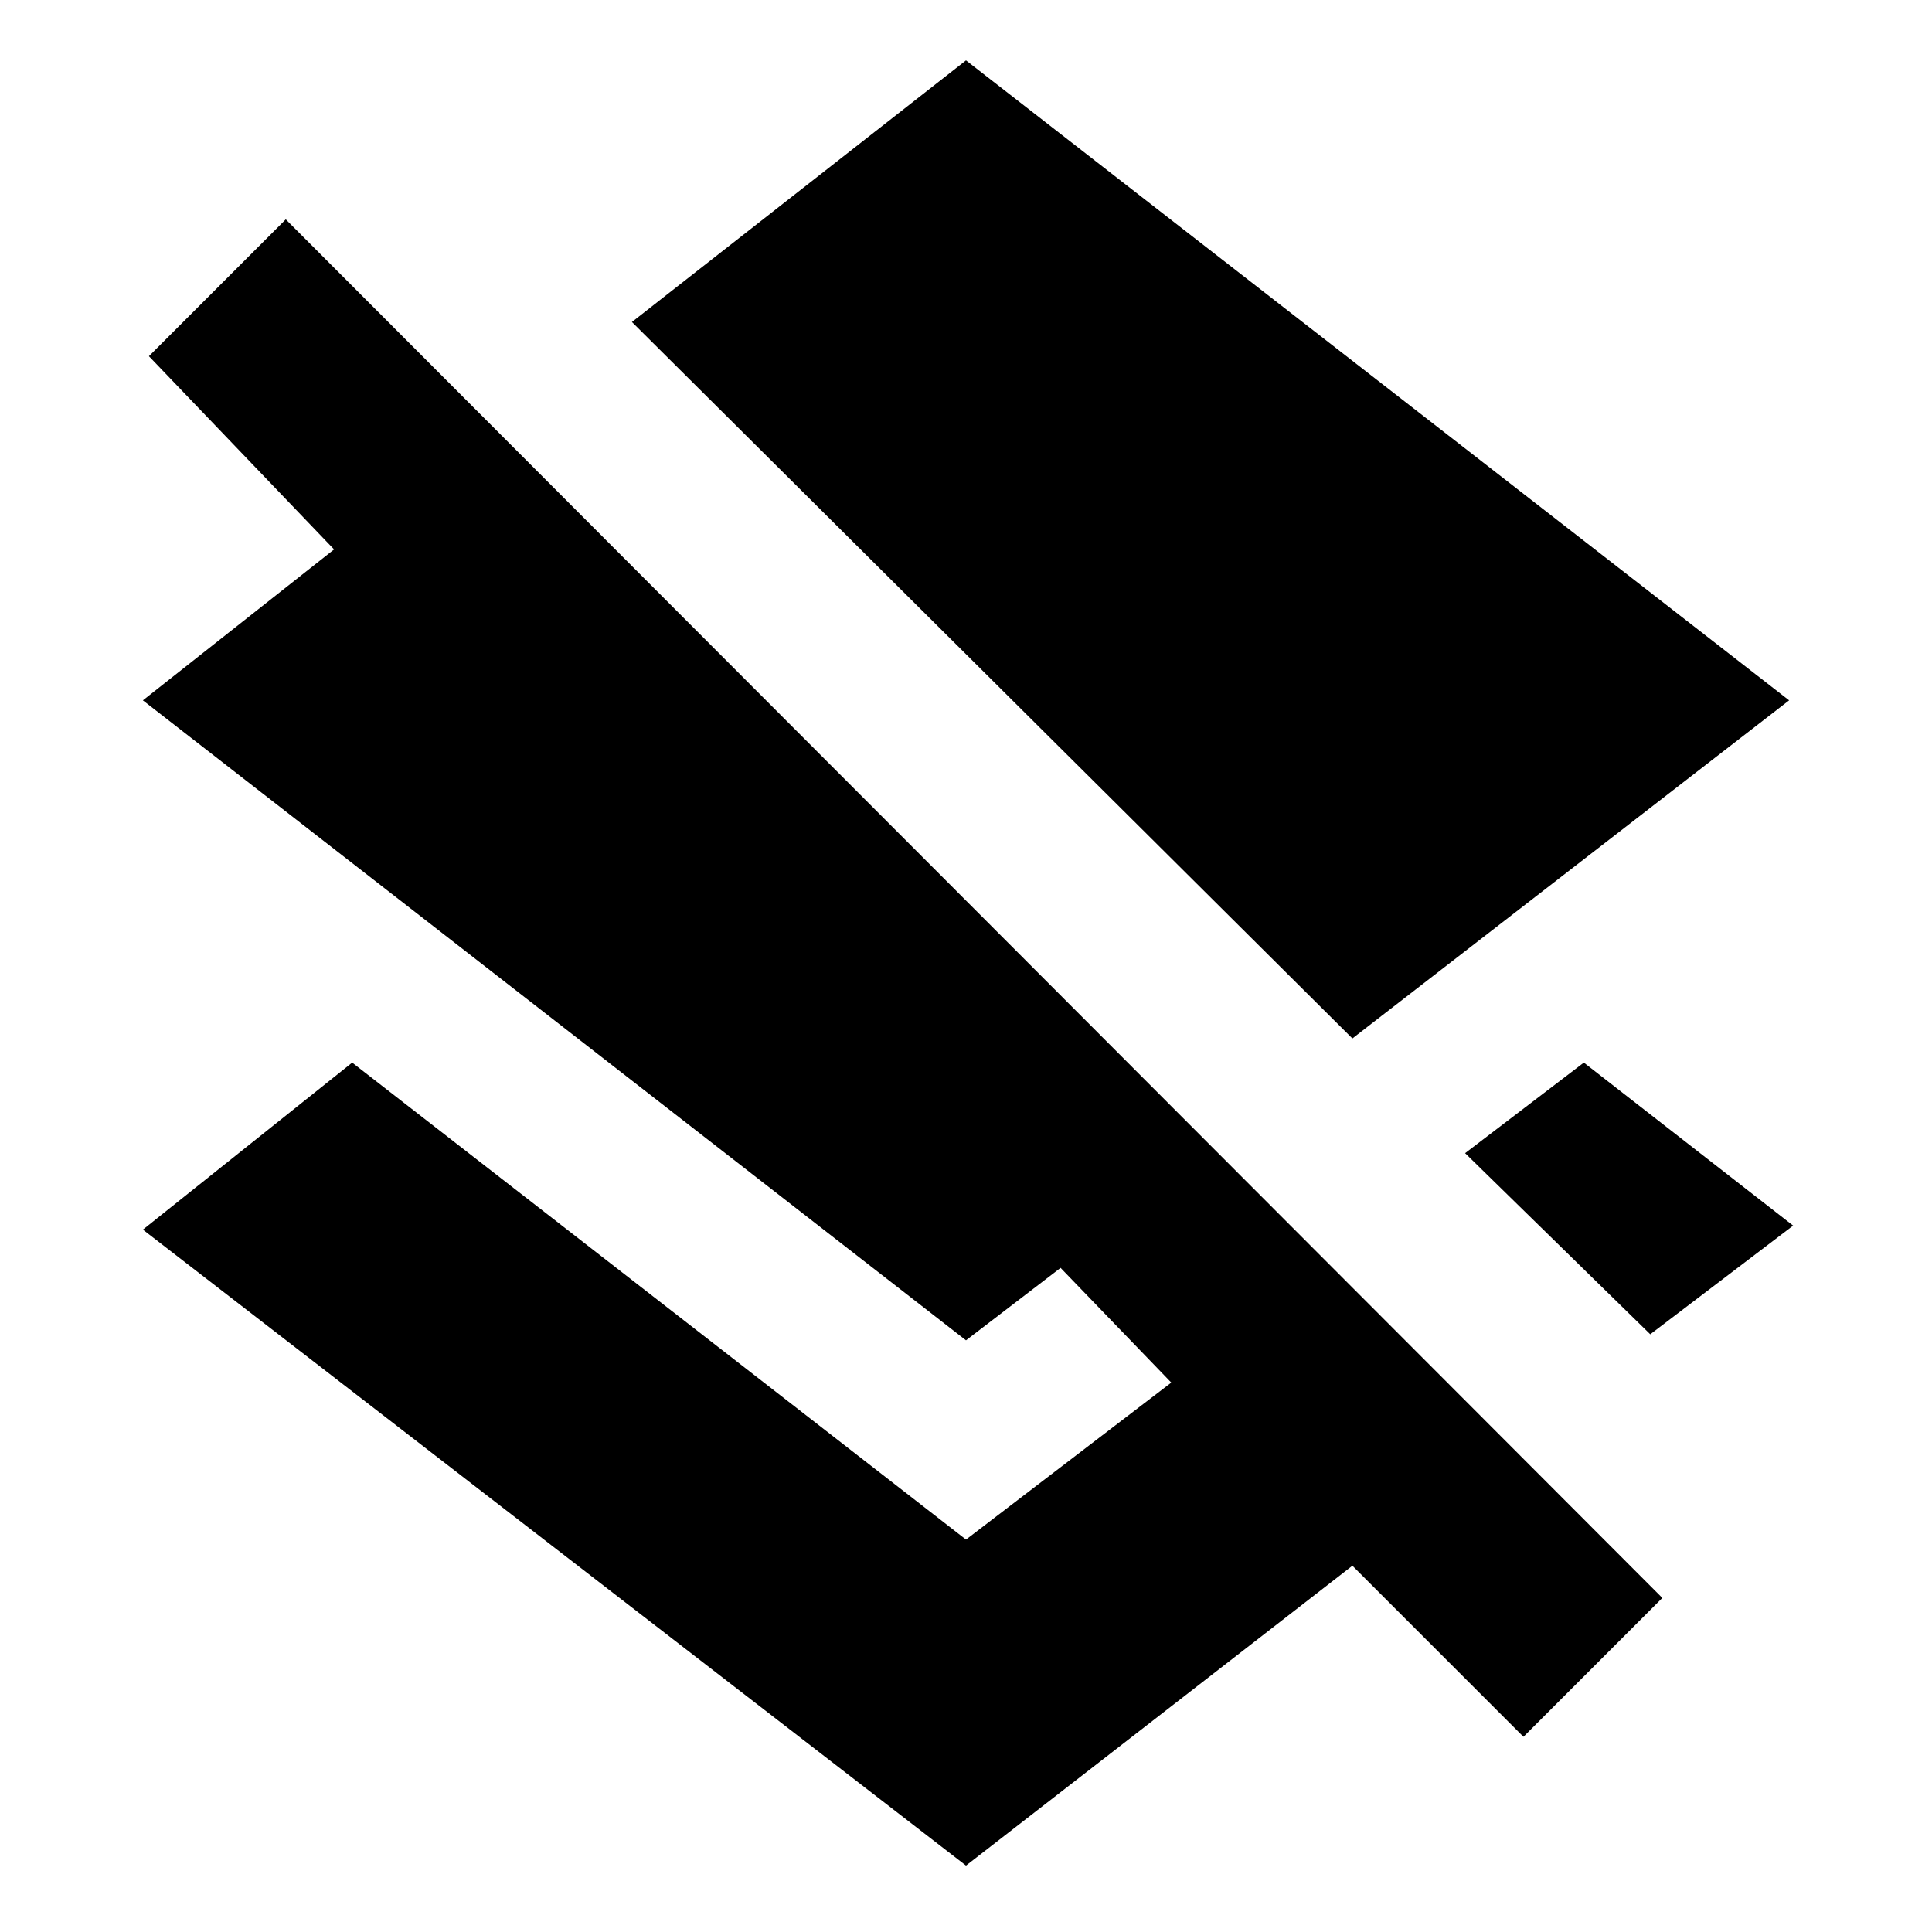 <svg xmlns="http://www.w3.org/2000/svg" height="20" viewBox="0 -960 960 960" width="20"><path d="M672-444 314-800l166-130 409 318-217 168Zm148 147-92-90 59-45 104 81-71 54ZM757-97l-85-85L480-33 71-349l104-83 305 237 102-78-55-57-47 36L71-612l95-75-92-96 68-68 684 685-69 69Z"/></svg>